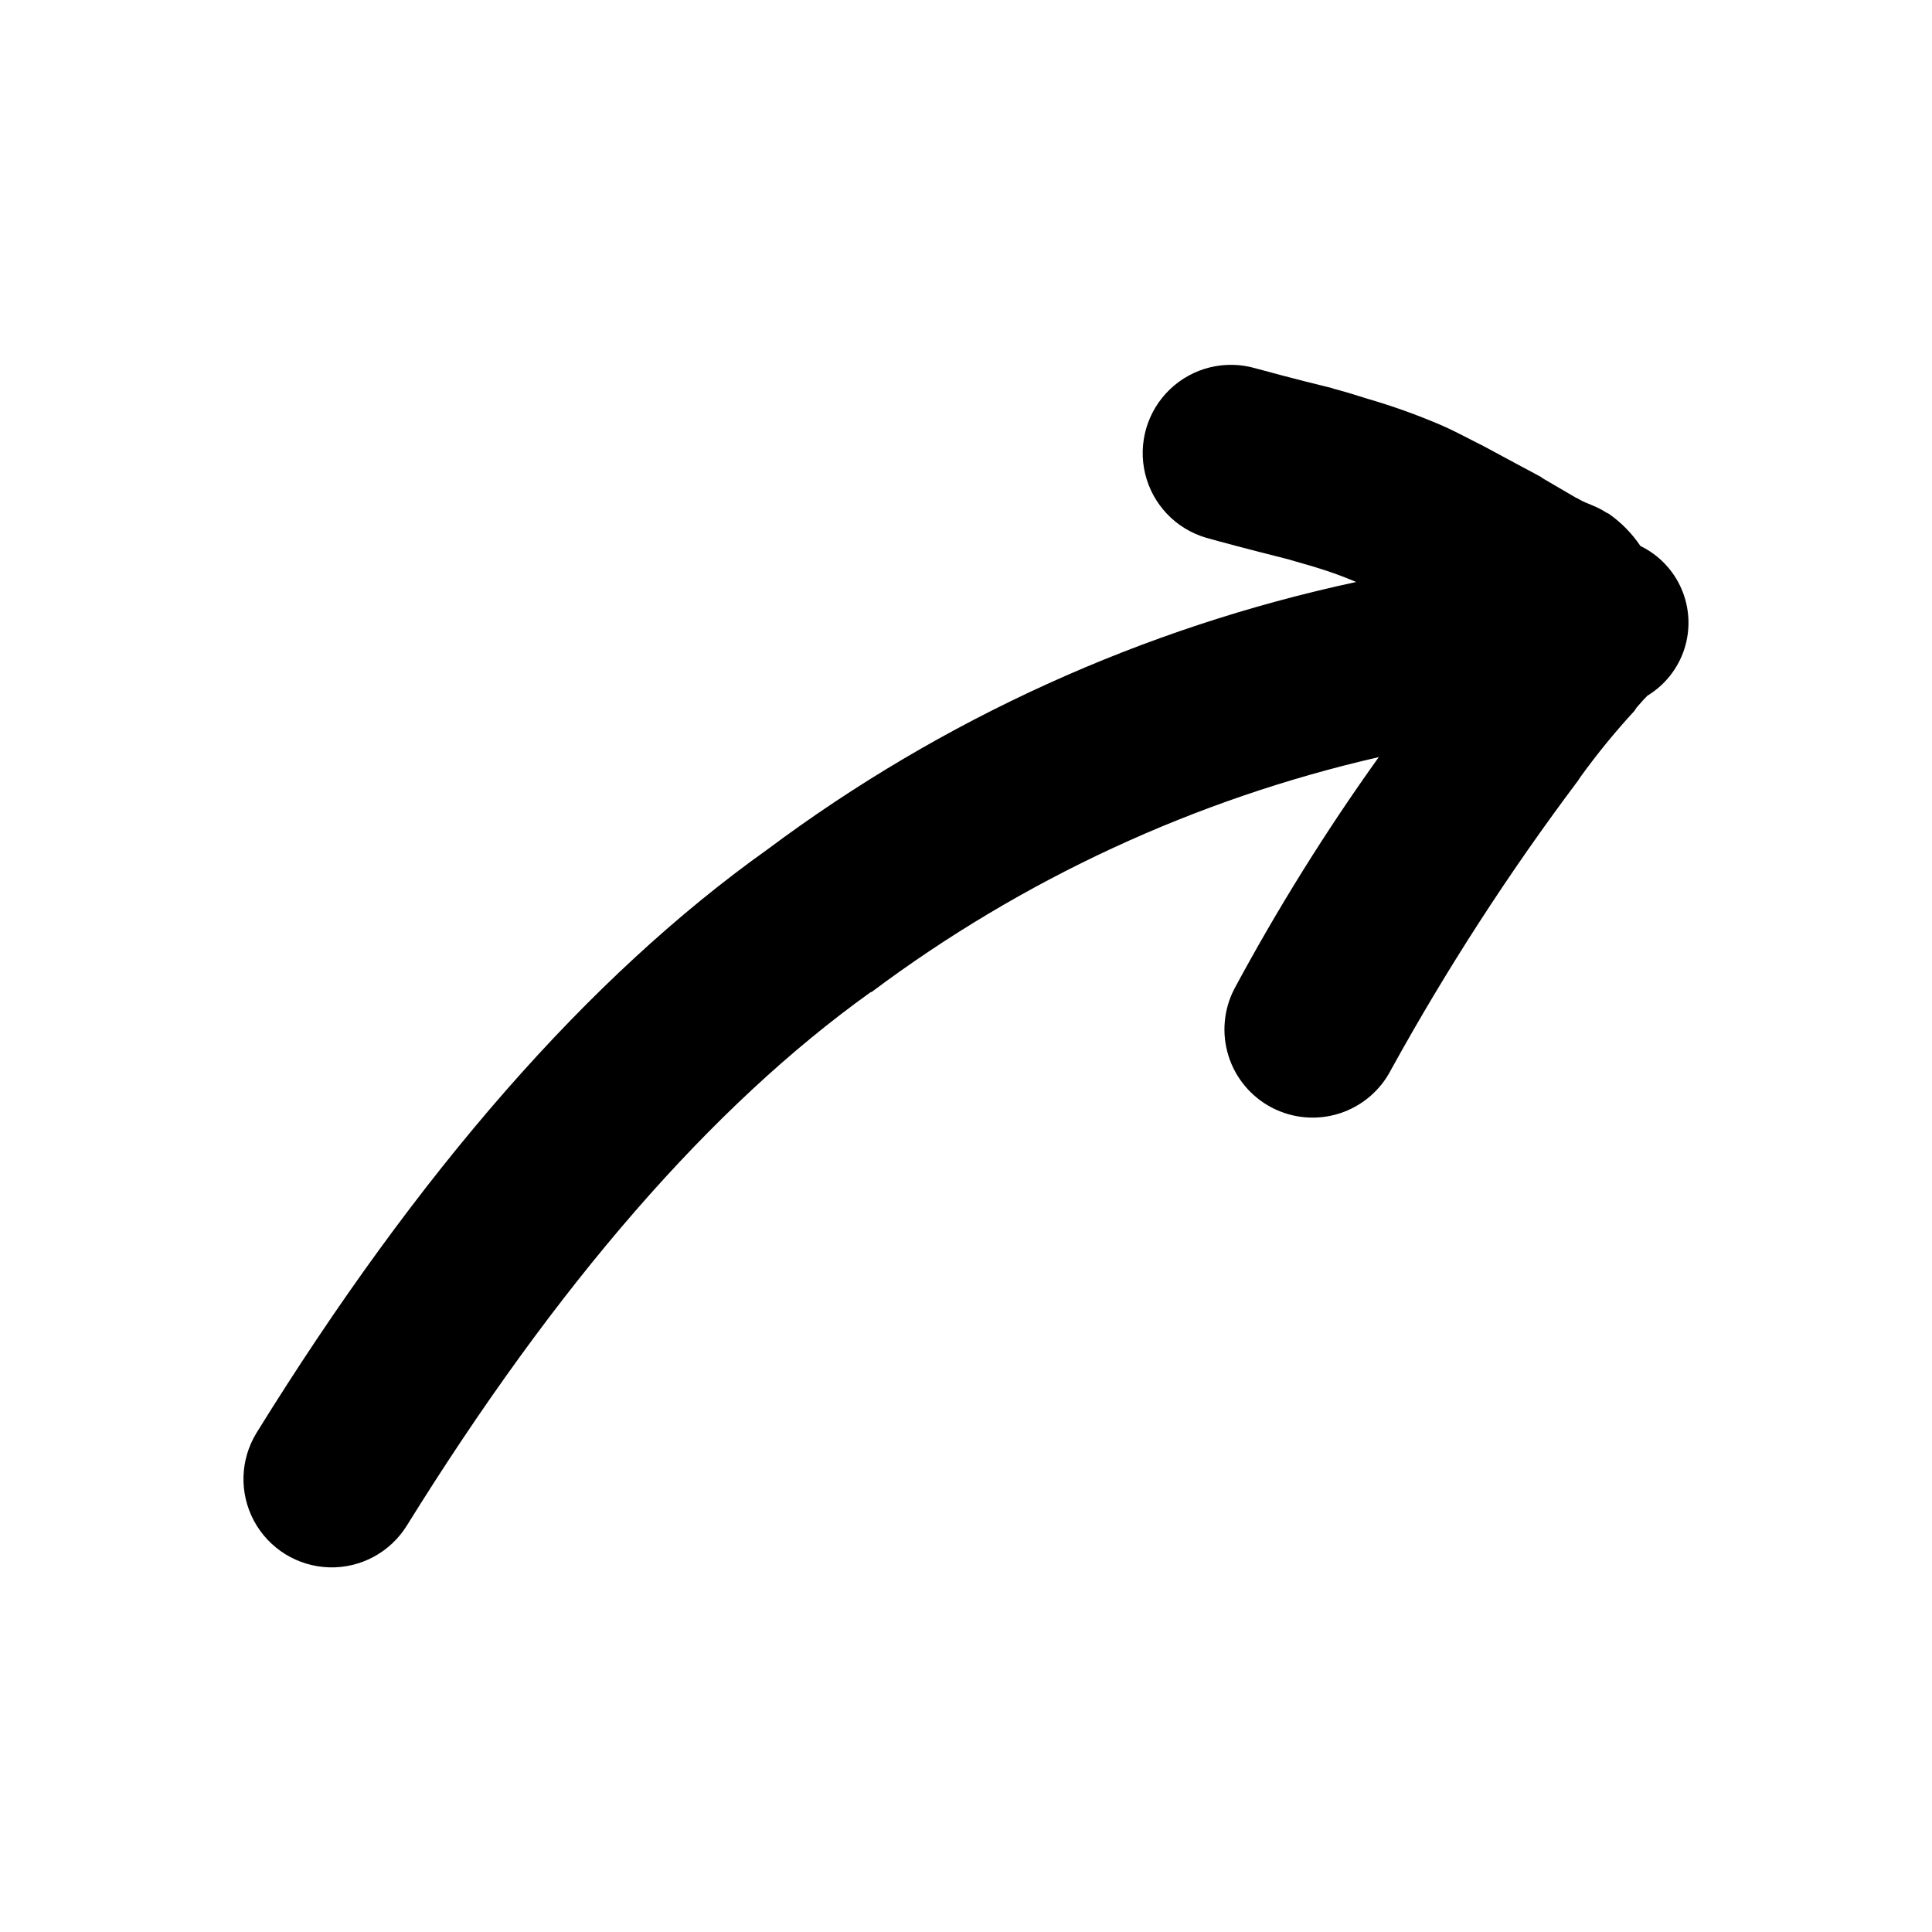 <?xml version="1.0" encoding="UTF-8"?>
<svg width="1200pt" height="1200pt" version="1.1" viewBox="0 0 1200 1200" xmlns="http://www.w3.org/2000/svg">
 <path d="m1018.9 339.12c-5.312-7.894-12.055-14.727-19.871-20.148l-1.02-0.434v-0.004c-2.074-1.352-4.242-2.551-6.496-3.582l-4.75-2.035 0.004 0.004c-2.43-0.906-4.766-2.039-6.981-3.391l-1.02-0.434c-2.906-1.645-9.938-5.859-20.547-12.008l-1.211-0.918c-3.246-1.789-15.703-8.328-36.883-19.801l-0.676-0.289c-9.887-5.035-17.398-9.051-24.188-11.957l-0.336-0.145v-0.004c-14.855-6.359-30.086-11.809-45.605-16.312-7.074-2.223-14.148-4.449-21.371-6.336l-0.68-0.289c-23.988-5.848-39.785-10.203-47.344-12.238v-0.004c-18.77-5.481-39.035-0.547-53.188 12.949-14.148 13.492-20.039 33.5-15.461 52.508 4.582 19.012 18.941 34.137 37.688 39.703 8.578 2.465 25.879 7.062 50.883 13.352 5.719 1.645 11.777 3.434 17.492 5.078l0.34 0.145c8.383 2.519 16.617 5.512 24.668 8.957-132.46 28.41-257.22 85.09-365.75 166.16-110.88 78.98-216.63 199.76-317.26 362.33-10.242 16.676-10.824 37.539-1.531 54.758 9.297 17.219 27.059 28.18 46.613 28.77 19.559 0.59 37.949-9.281 48.262-25.91 93.109-150.01 189.06-260.39 287.86-331.16l0.965-0.387h0.004c93.633-70.043 200.89-119.7 314.88-145.79-32.922 45.992-62.871 94.039-89.672 143.85-6.715 12.895-8.027 27.934-3.648 41.797 4.379 13.863 14.094 25.414 26.996 32.113 12.906 6.695 27.945 7.984 41.801 3.586 13.855-4.402 25.395-14.133 32.07-27.047 34.504-62.594 73.371-122.68 116.31-179.82l1.211-1.891c10.418-14.441 21.688-28.246 33.75-41.344l1.211-1.891c3.242-3.828 5.426-6.106 6.828-7.512h0.004c10.91-6.621 19.066-16.957 22.965-29.109 3.902-12.152 3.285-25.305-1.734-37.039s-14.105-21.262-25.586-26.832z"/>
 <path d="m849.37 247.54-0.102-0.035 0.133 0.035z"/>
</svg>
